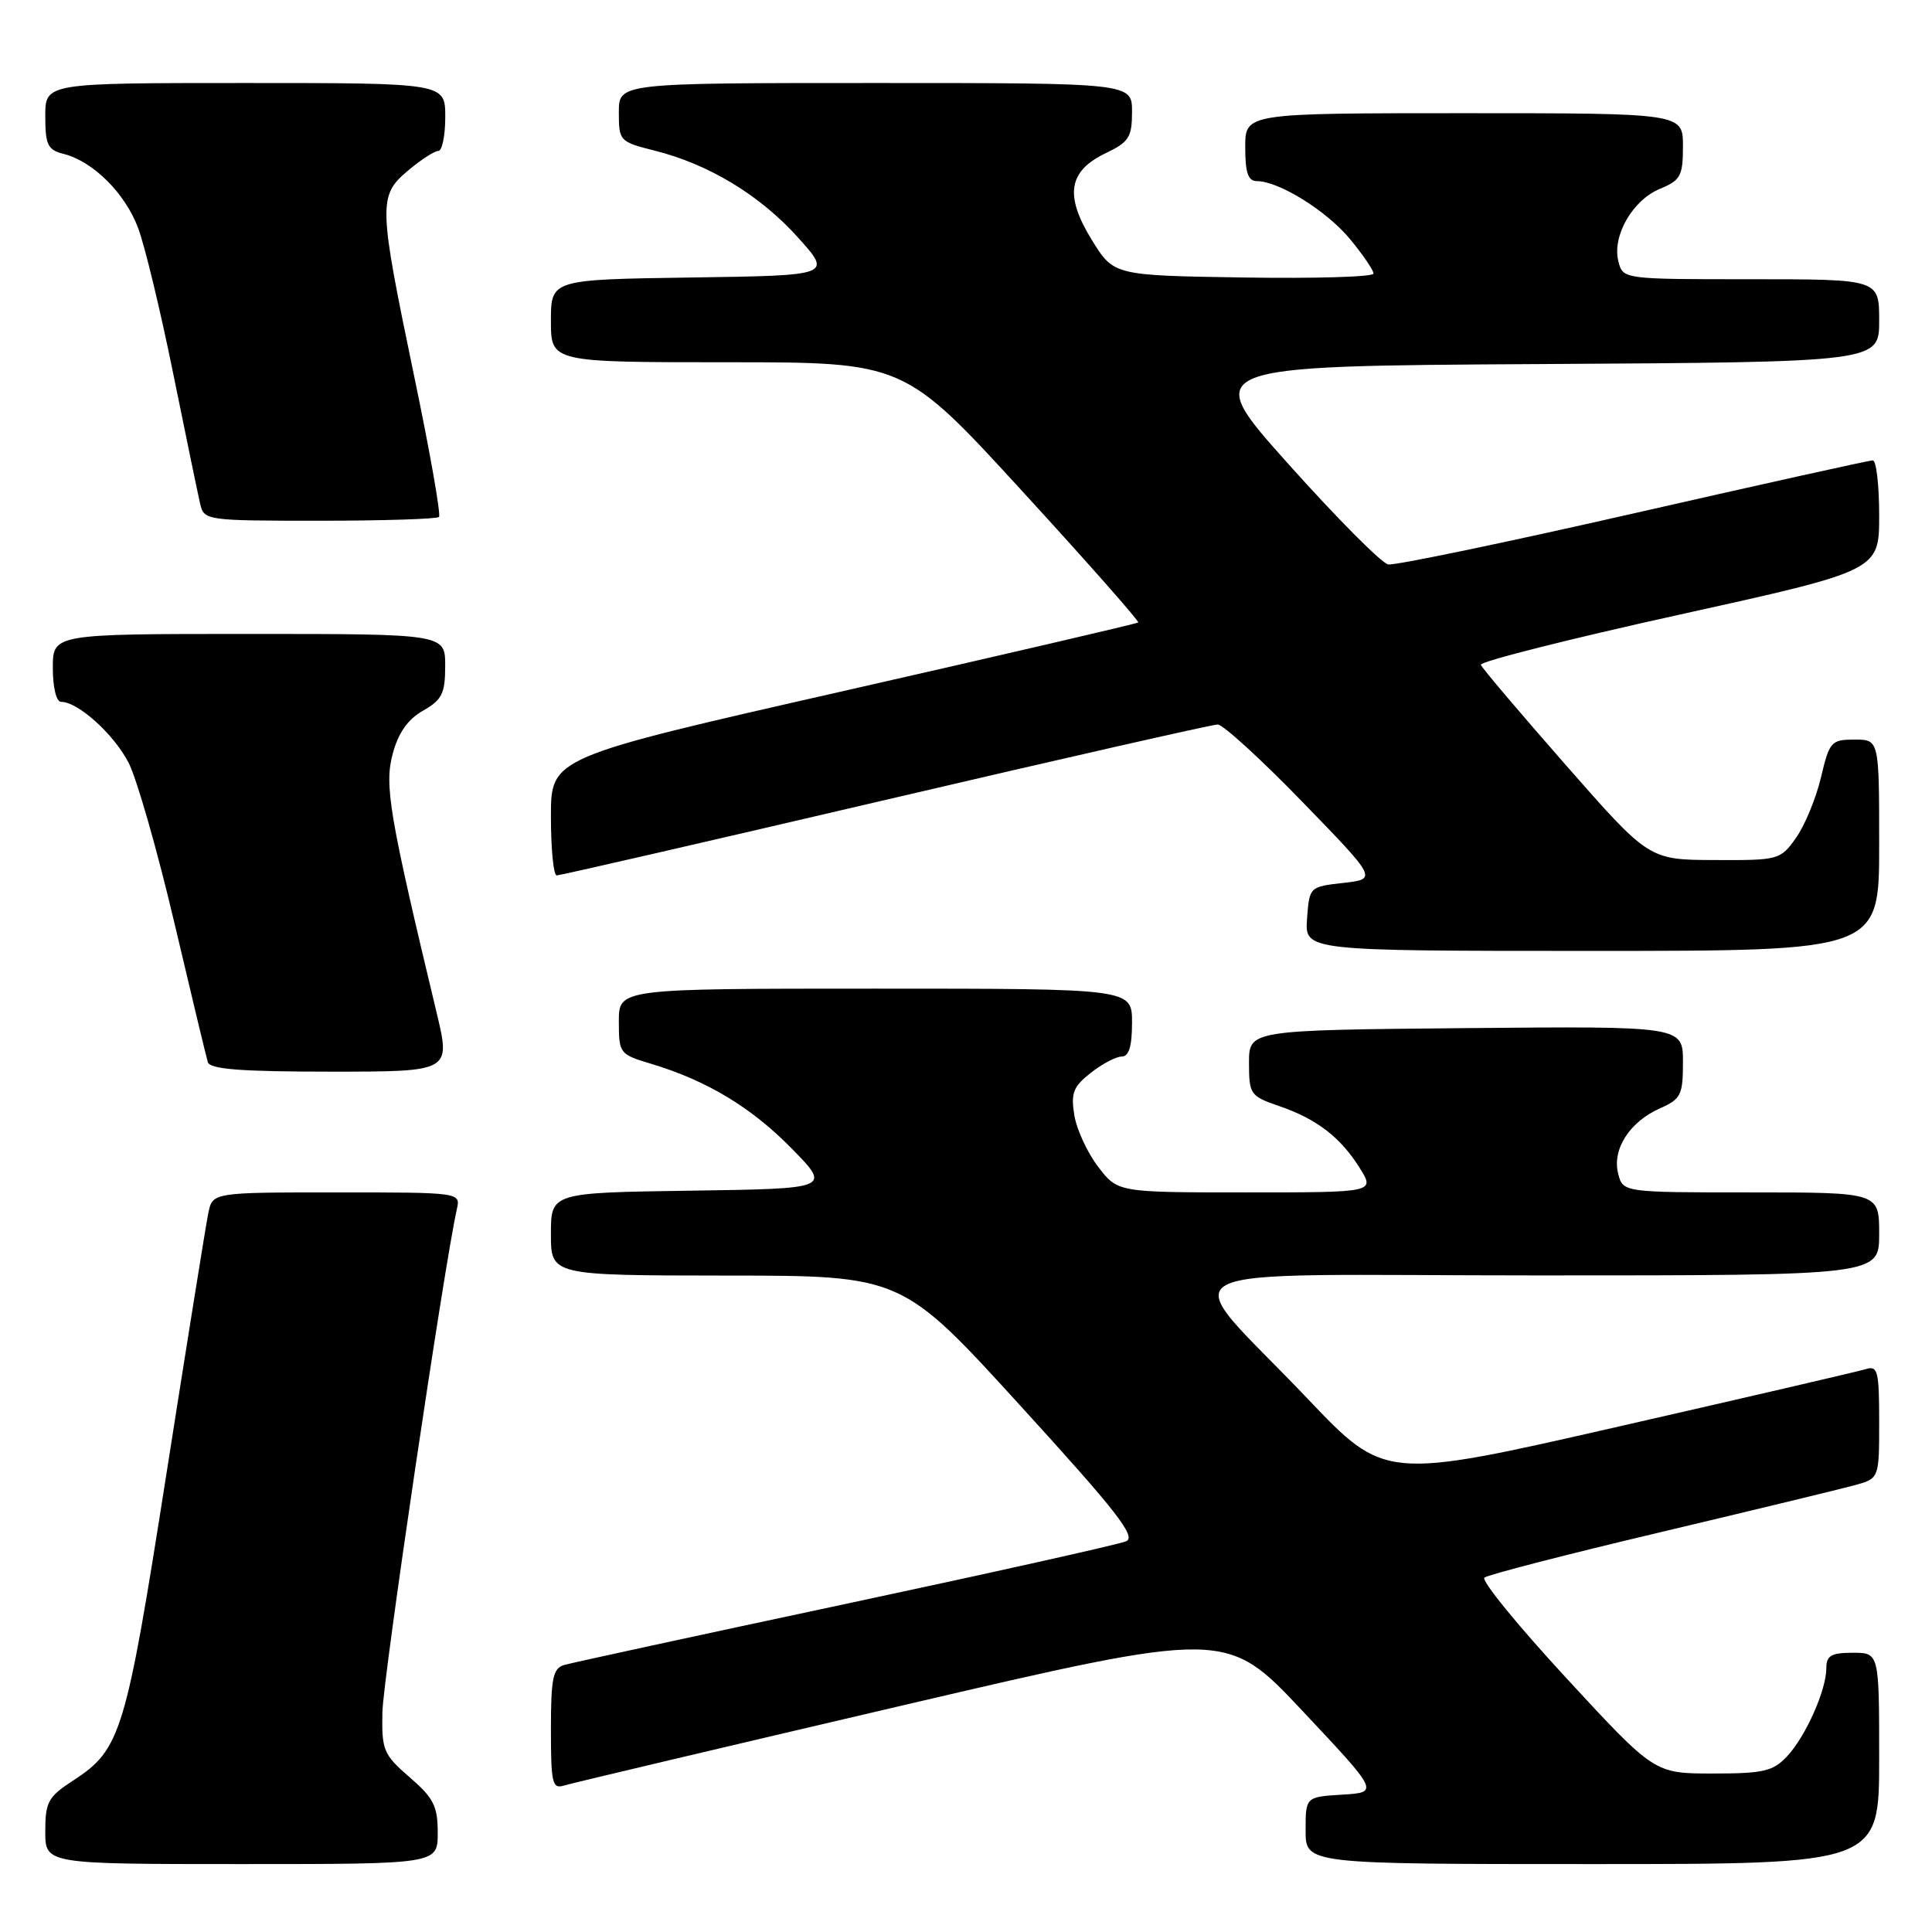 <?xml version="1.0" encoding="UTF-8" standalone="no"?>
<!DOCTYPE svg PUBLIC "-//W3C//DTD SVG 1.1//EN" "http://www.w3.org/Graphics/SVG/1.1/DTD/svg11.dtd" >
<svg xmlns="http://www.w3.org/2000/svg" xmlns:xlink="http://www.w3.org/1999/xlink" version="1.1" viewBox="0 0 256 256">
 <g >
 <path fill="currentColor"
d=" M 58.00 242.86 C 58.00 239.32 57.46 238.24 54.28 235.50 C 50.81 232.49 50.57 231.92 50.67 226.89 C 50.75 222.42 58.86 167.67 60.53 160.25 C 61.04 158.00 61.04 158.00 44.60 158.00 C 28.16 158.00 28.16 158.00 27.60 160.75 C 27.29 162.26 24.79 177.84 22.04 195.37 C 16.65 229.73 16.02 231.80 9.71 235.92 C 6.37 238.09 6.00 238.77 6.00 242.67 C 6.00 247.00 6.00 247.00 32.00 247.00 C 58.00 247.00 58.00 247.00 58.00 242.86 Z  M 249.00 233.00 C 249.00 219.00 249.00 219.00 245.50 219.00 C 242.65 219.00 242.00 219.38 242.00 221.03 C 242.00 223.95 239.26 230.10 236.78 232.74 C 234.93 234.71 233.66 235.00 226.94 235.00 C 219.22 235.00 219.22 235.00 207.55 222.36 C 201.13 215.41 196.24 209.42 196.69 209.04 C 197.13 208.67 207.62 205.96 220.00 203.03 C 232.38 200.09 243.96 197.29 245.75 196.80 C 249.00 195.91 249.00 195.91 249.00 188.39 C 249.00 181.68 248.81 180.92 247.25 181.41 C 246.29 181.71 231.55 185.13 214.50 189.02 C 183.50 196.10 183.50 196.10 173.23 185.30 C 155.75 166.92 151.83 169.00 203.93 169.00 C 249.00 169.00 249.00 169.00 249.00 163.50 C 249.00 158.00 249.00 158.00 232.02 158.00 C 215.04 158.00 215.04 158.00 214.41 155.49 C 213.60 152.28 215.95 148.63 219.96 146.86 C 222.73 145.63 223.00 145.10 223.00 140.74 C 223.00 135.97 223.00 135.97 194.25 136.23 C 165.50 136.50 165.50 136.50 165.50 140.84 C 165.50 145.00 165.67 145.24 169.44 146.54 C 174.48 148.27 177.60 150.67 180.16 154.75 C 182.20 158.00 182.20 158.00 165.15 158.00 C 148.10 158.00 148.10 158.00 145.50 154.59 C 144.07 152.72 142.65 149.64 142.35 147.75 C 141.88 144.84 142.21 143.98 144.53 142.16 C 146.04 140.97 147.88 140.00 148.63 140.00 C 149.59 140.00 150.00 138.64 150.00 135.50 C 150.00 131.00 150.00 131.00 116.00 131.00 C 82.00 131.00 82.00 131.00 82.00 135.34 C 82.00 139.58 82.10 139.71 86.25 140.95 C 93.65 143.17 99.55 146.72 104.91 152.19 C 110.11 157.50 110.11 157.50 91.55 157.77 C 73.00 158.04 73.00 158.04 73.00 163.52 C 73.00 169.00 73.00 169.00 96.25 169.02 C 119.50 169.03 119.50 169.03 135.21 186.27 C 148.00 200.30 150.61 203.64 149.21 204.23 C 148.27 204.64 131.53 208.37 112.00 212.54 C 92.47 216.70 75.71 220.34 74.75 220.62 C 73.27 221.06 73.00 222.38 73.00 229.13 C 73.00 236.30 73.18 237.08 74.75 236.59 C 75.71 236.29 95.85 231.53 119.50 226.00 C 162.49 215.96 162.49 215.96 172.61 226.73 C 182.73 237.50 182.73 237.50 177.87 237.80 C 173.00 238.10 173.00 238.10 173.00 242.55 C 173.00 247.00 173.00 247.00 211.00 247.00 C 249.00 247.00 249.00 247.00 249.00 233.00 Z  M 57.87 134.25 C 51.58 108.02 50.91 104.06 52.03 99.90 C 52.78 97.10 54.03 95.32 56.05 94.17 C 58.57 92.73 58.99 91.90 58.99 88.25 C 59.00 84.00 59.00 84.00 33.00 84.00 C 7.00 84.00 7.00 84.00 7.00 88.50 C 7.00 91.10 7.46 93.00 8.10 93.00 C 10.35 93.00 15.11 97.30 17.05 101.09 C 18.15 103.25 20.87 112.78 23.10 122.26 C 25.33 131.74 27.33 140.06 27.54 140.75 C 27.84 141.68 31.99 142.00 43.83 142.00 C 59.72 142.00 59.72 142.00 57.87 134.25 Z  M 249.00 112.00 C 249.00 98.00 249.00 98.00 245.74 98.00 C 242.64 98.00 242.41 98.26 241.28 103.04 C 240.62 105.81 239.13 109.41 237.97 111.04 C 235.91 113.94 235.68 114.00 227.18 113.96 C 218.50 113.93 218.50 113.93 207.50 101.40 C 201.45 94.50 196.37 88.52 196.22 88.09 C 196.07 87.67 207.88 84.68 222.47 81.46 C 249.00 75.60 249.00 75.60 249.00 68.30 C 249.00 64.28 248.62 61.00 248.15 61.00 C 247.69 61.00 233.40 64.17 216.41 68.04 C 199.41 71.91 184.80 74.95 183.94 74.79 C 183.07 74.63 177.13 68.65 170.73 61.50 C 159.10 48.50 159.10 48.50 204.05 48.24 C 249.00 47.98 249.00 47.98 249.00 42.49 C 249.00 37.00 249.00 37.00 232.02 37.00 C 215.04 37.00 215.04 37.00 214.44 34.61 C 213.60 31.26 216.32 26.52 219.95 25.02 C 222.69 23.88 223.00 23.32 223.00 19.38 C 223.00 15.00 223.00 15.00 194.00 15.00 C 165.00 15.00 165.00 15.00 165.00 19.50 C 165.00 22.89 165.38 24.00 166.54 24.00 C 169.47 24.00 175.82 27.96 178.90 31.70 C 180.61 33.77 182.00 35.81 182.00 36.25 C 182.00 36.69 174.26 36.92 164.79 36.77 C 147.58 36.50 147.58 36.50 144.67 31.79 C 141.03 25.89 141.55 22.66 146.53 20.29 C 149.59 18.82 150.00 18.18 150.00 14.81 C 150.00 11.00 150.00 11.00 116.00 11.00 C 82.00 11.00 82.00 11.00 82.00 14.88 C 82.00 18.68 82.10 18.79 86.75 19.96 C 93.93 21.76 100.69 25.86 105.73 31.46 C 110.26 36.50 110.26 36.50 91.63 36.77 C 73.00 37.04 73.00 37.04 73.00 42.52 C 73.00 48.00 73.00 48.00 96.41 48.00 C 119.81 48.00 119.81 48.00 135.47 65.10 C 144.09 74.50 150.99 82.33 150.82 82.48 C 150.64 82.64 133.06 86.73 111.75 91.57 C 73.00 100.37 73.00 100.37 73.00 108.18 C 73.00 112.48 73.34 116.00 73.77 116.00 C 74.19 116.00 93.78 111.50 117.30 106.00 C 140.82 100.50 160.64 96.00 161.35 96.00 C 162.05 96.00 167.10 100.61 172.56 106.24 C 182.50 116.48 182.50 116.48 178.00 116.99 C 173.51 117.50 173.50 117.51 173.19 121.75 C 172.89 126.00 172.89 126.00 210.94 126.00 C 249.00 126.00 249.00 126.00 249.00 112.00 Z  M 58.17 68.50 C 58.44 68.22 56.96 59.79 54.86 49.75 C 50.14 27.07 50.10 25.93 54.08 22.59 C 55.77 21.17 57.57 20.00 58.08 20.00 C 58.58 20.00 59.00 17.98 59.00 15.50 C 59.00 11.00 59.00 11.00 32.50 11.00 C 6.00 11.00 6.00 11.00 6.00 15.39 C 6.00 19.20 6.32 19.86 8.42 20.39 C 12.32 21.37 16.58 25.60 18.30 30.21 C 19.19 32.57 21.28 41.25 22.95 49.50 C 24.63 57.75 26.23 65.51 26.52 66.75 C 27.03 68.96 27.29 69.00 42.35 69.00 C 50.78 69.00 57.89 68.77 58.17 68.50 Z "/>
</g>
</svg>